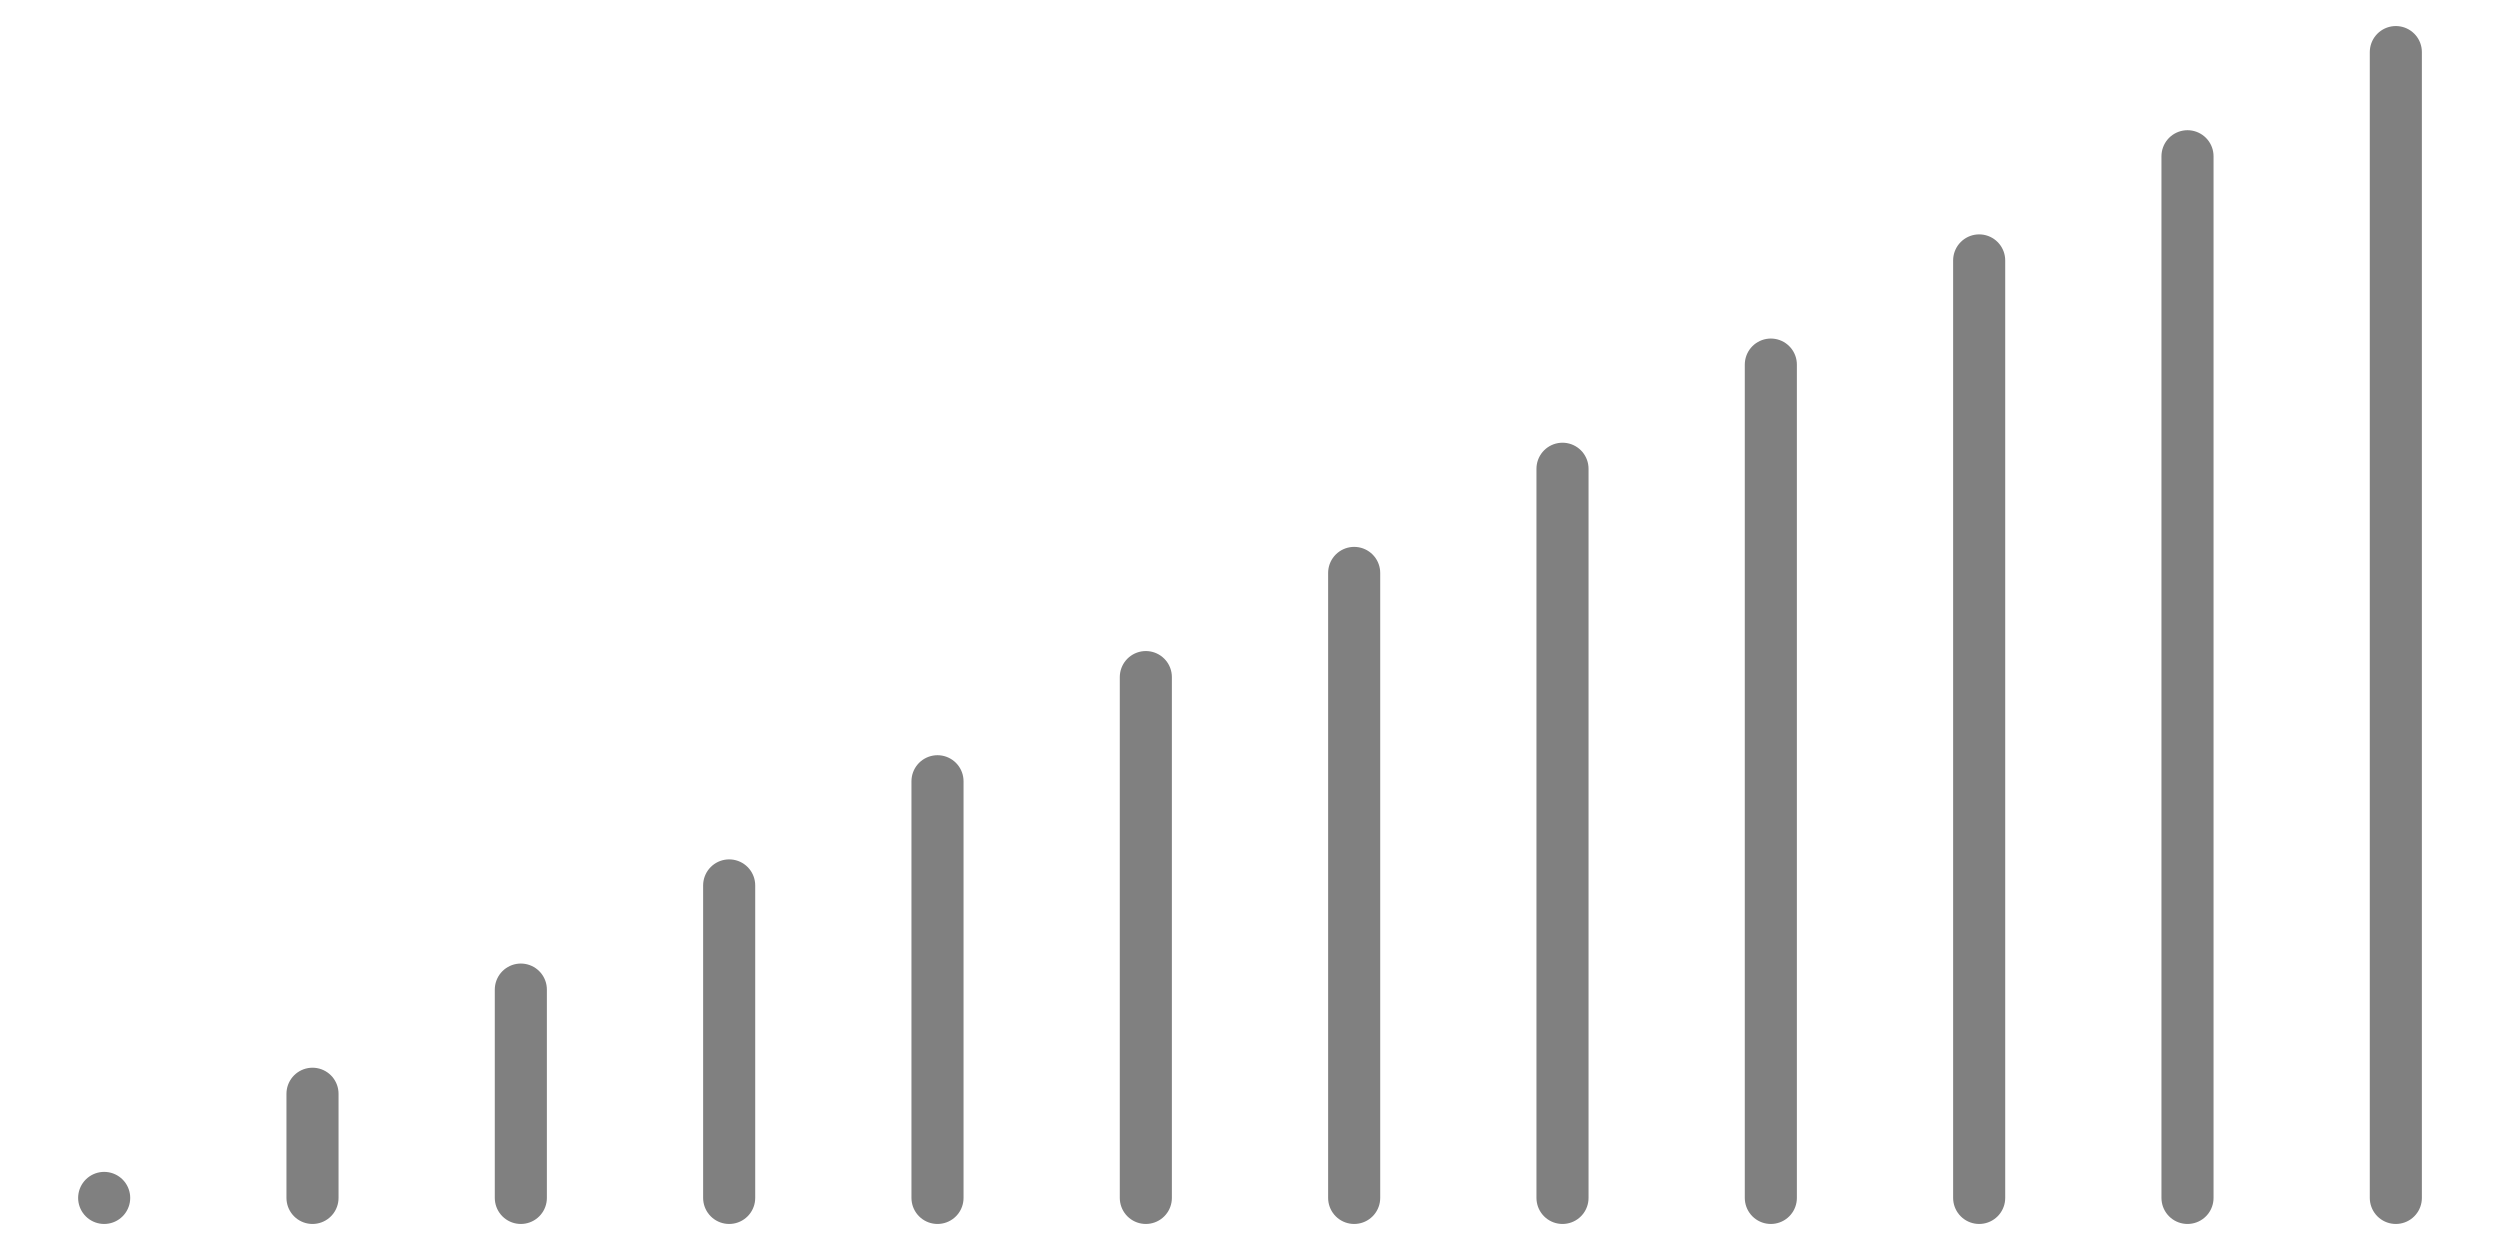 <?xml version="1.0" encoding="UTF-8" standalone="no"?>
<!-- Created with Inkscape (http://www.inkscape.org/) -->

<svg
   width="48"
   height="24"
   viewBox="0 0 48 24"
   version="1.1"
   id="svg1"
   xmlns="http://www.w3.org/2000/svg"
   xmlns:svg="http://www.w3.org/2000/svg">
  <defs
     id="defs1" />
  <path
     style="fill:none;stroke:#808080;stroke-width:1;stroke-linecap:round"
     d="m 2,23 v 0"
     id="path1" />
  <path
     style="fill:none;stroke:#808080;stroke-width:1;stroke-linecap:round"
     d="m 6,23 v -2"
     id="path2" />
  <path
     style="fill:none;stroke:#808080;stroke-width:1;stroke-linecap:round"
     d="m 10,23 v -4"
     id="path3" />
  <path
     style="fill:none;stroke:#808080;stroke-width:1;stroke-linecap:round"
     d="m 14,23 v -6"
     id="path4" />
  <path
     style="fill:none;stroke:#808080;stroke-width:1;stroke-linecap:round"
     d="m 18,23 v -8"
     id="path5" />
  <path
     style="fill:none;stroke:#808080;stroke-width:1;stroke-linecap:round"
     d="m 22,23 v -10"
     id="path6" />
  <path
     style="fill:none;stroke:#808080;stroke-width:1;stroke-linecap:round"
     d="m 26,23 v -12"
     id="path7" />
  <path
     style="fill:none;stroke:#808080;stroke-width:1;stroke-linecap:round"
     d="m 30,23 v -14"
     id="path8" />
  <path
     style="fill:none;stroke:#808080;stroke-width:1;stroke-linecap:round"
     d="m 34,23 v -16"
     id="path9" />
  <path
     style="fill:none;stroke:#808080;stroke-width:1;stroke-linecap:round"
     d="m 38,23 v -18"
     id="path10" />
  <path
     style="fill:none;stroke:#808080;stroke-width:1;stroke-linecap:round"
     d="m 42,23 v -20"
     id="path11" />
  <path
     style="fill:none;stroke:#808080;stroke-width:1;stroke-linecap:round"
     d="m 46,23 v -22"
     id="path12" />
</svg>
